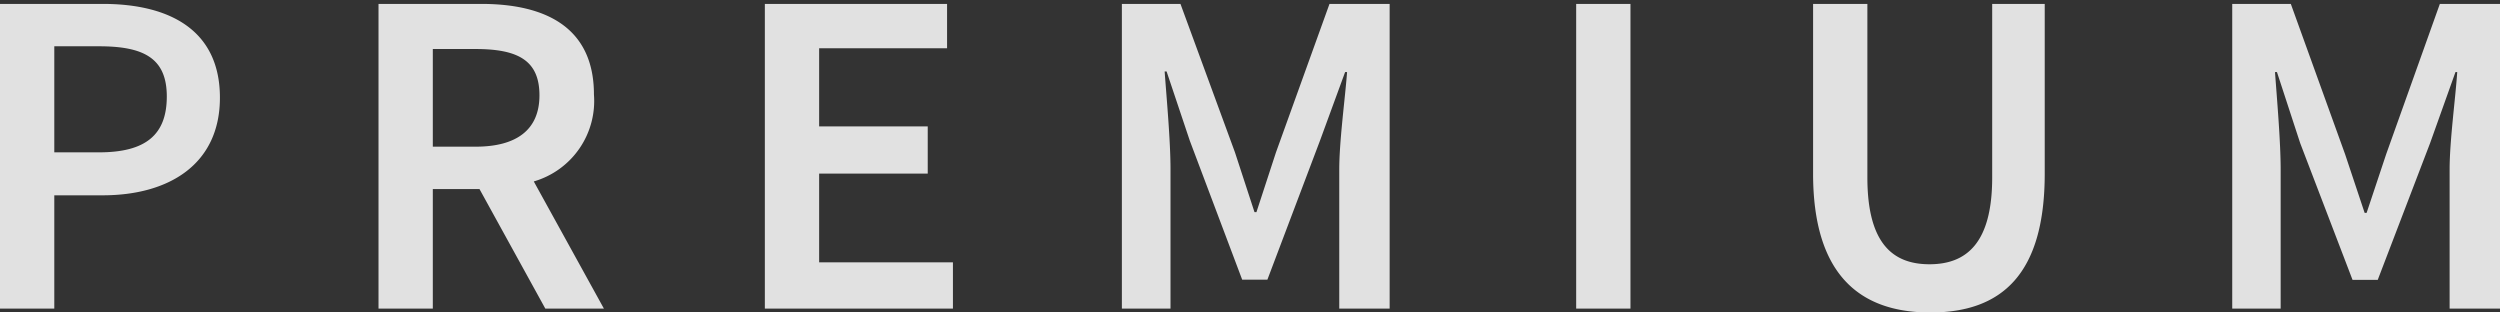 <svg xmlns="http://www.w3.org/2000/svg" viewBox="0 0 128 16" id="wordmark-large-on-dark" data-supported-dps="192x24">
  <rect x="0" y="0" width="128" height="16" fill="#333333" stroke="none"/>
  <path d="M30.41 4.84c0-3.45-2.49-4.64-5.77-4.64h-5.26v15.6h2.78V9.68h2.39l3.37 6.12h3l-3.59-6.51a4.29 4.29 0 003.08-4.45zm-6.06 2.67h-2.19v-5h2.19c2.18 0 3.27.59 3.27 2.37s-1.19 2.63-3.27 2.63zM5.26.2H0v15.6h2.78V10h2.48c3.38 0 6-1.58 6-5S8.74.2 5.26.2zm-.19 7.6H2.78V2.37h2.29c2.28 0 3.47.6 3.47 2.57S7.45 7.8 5.07 7.8zM128 .2v15.6h-2.58V8.69c0-1.48.3-3.65.39-5h-.09l-1.3 3.64-2.68 7h-1.29l-2.68-7-1.19-3.64h-.1c.1 1.38.29 3.55.29 5v7.11h-2.48V.2h3l2.78 7.7 1 3h.1l1-3 2.75-7.7zm-26 0h2.69v8.69c0 5.14-2.19 7.11-5.86 7.11s-6-2-6-7.11V.2h2.78v8.89c0 3.36 1.29 4.44 3.18 4.44S102 12.45 102 9.09zM80.7.2h2.78v15.6H80.7zM68.07.2h3.08v15.6h-2.58V8.69c0-1.48.3-3.65.4-5h-.1l-1.29 3.52-2.69 7.11H63.6l-2.68-7.11-1.19-3.55h-.1c.1 1.38.3 3.55.3 5v7.14h-2.49V.2h3l2.79 7.6 1 3.06h.1l1-3.06zM41.94 13.43h6.85v2.37h-9.63V.2h9.33v2.27h-6.55v4h5.56v2.42h-5.56z" style="isolation:isolate" fill="#fff" fill-opacity=".85"/>
</svg>
